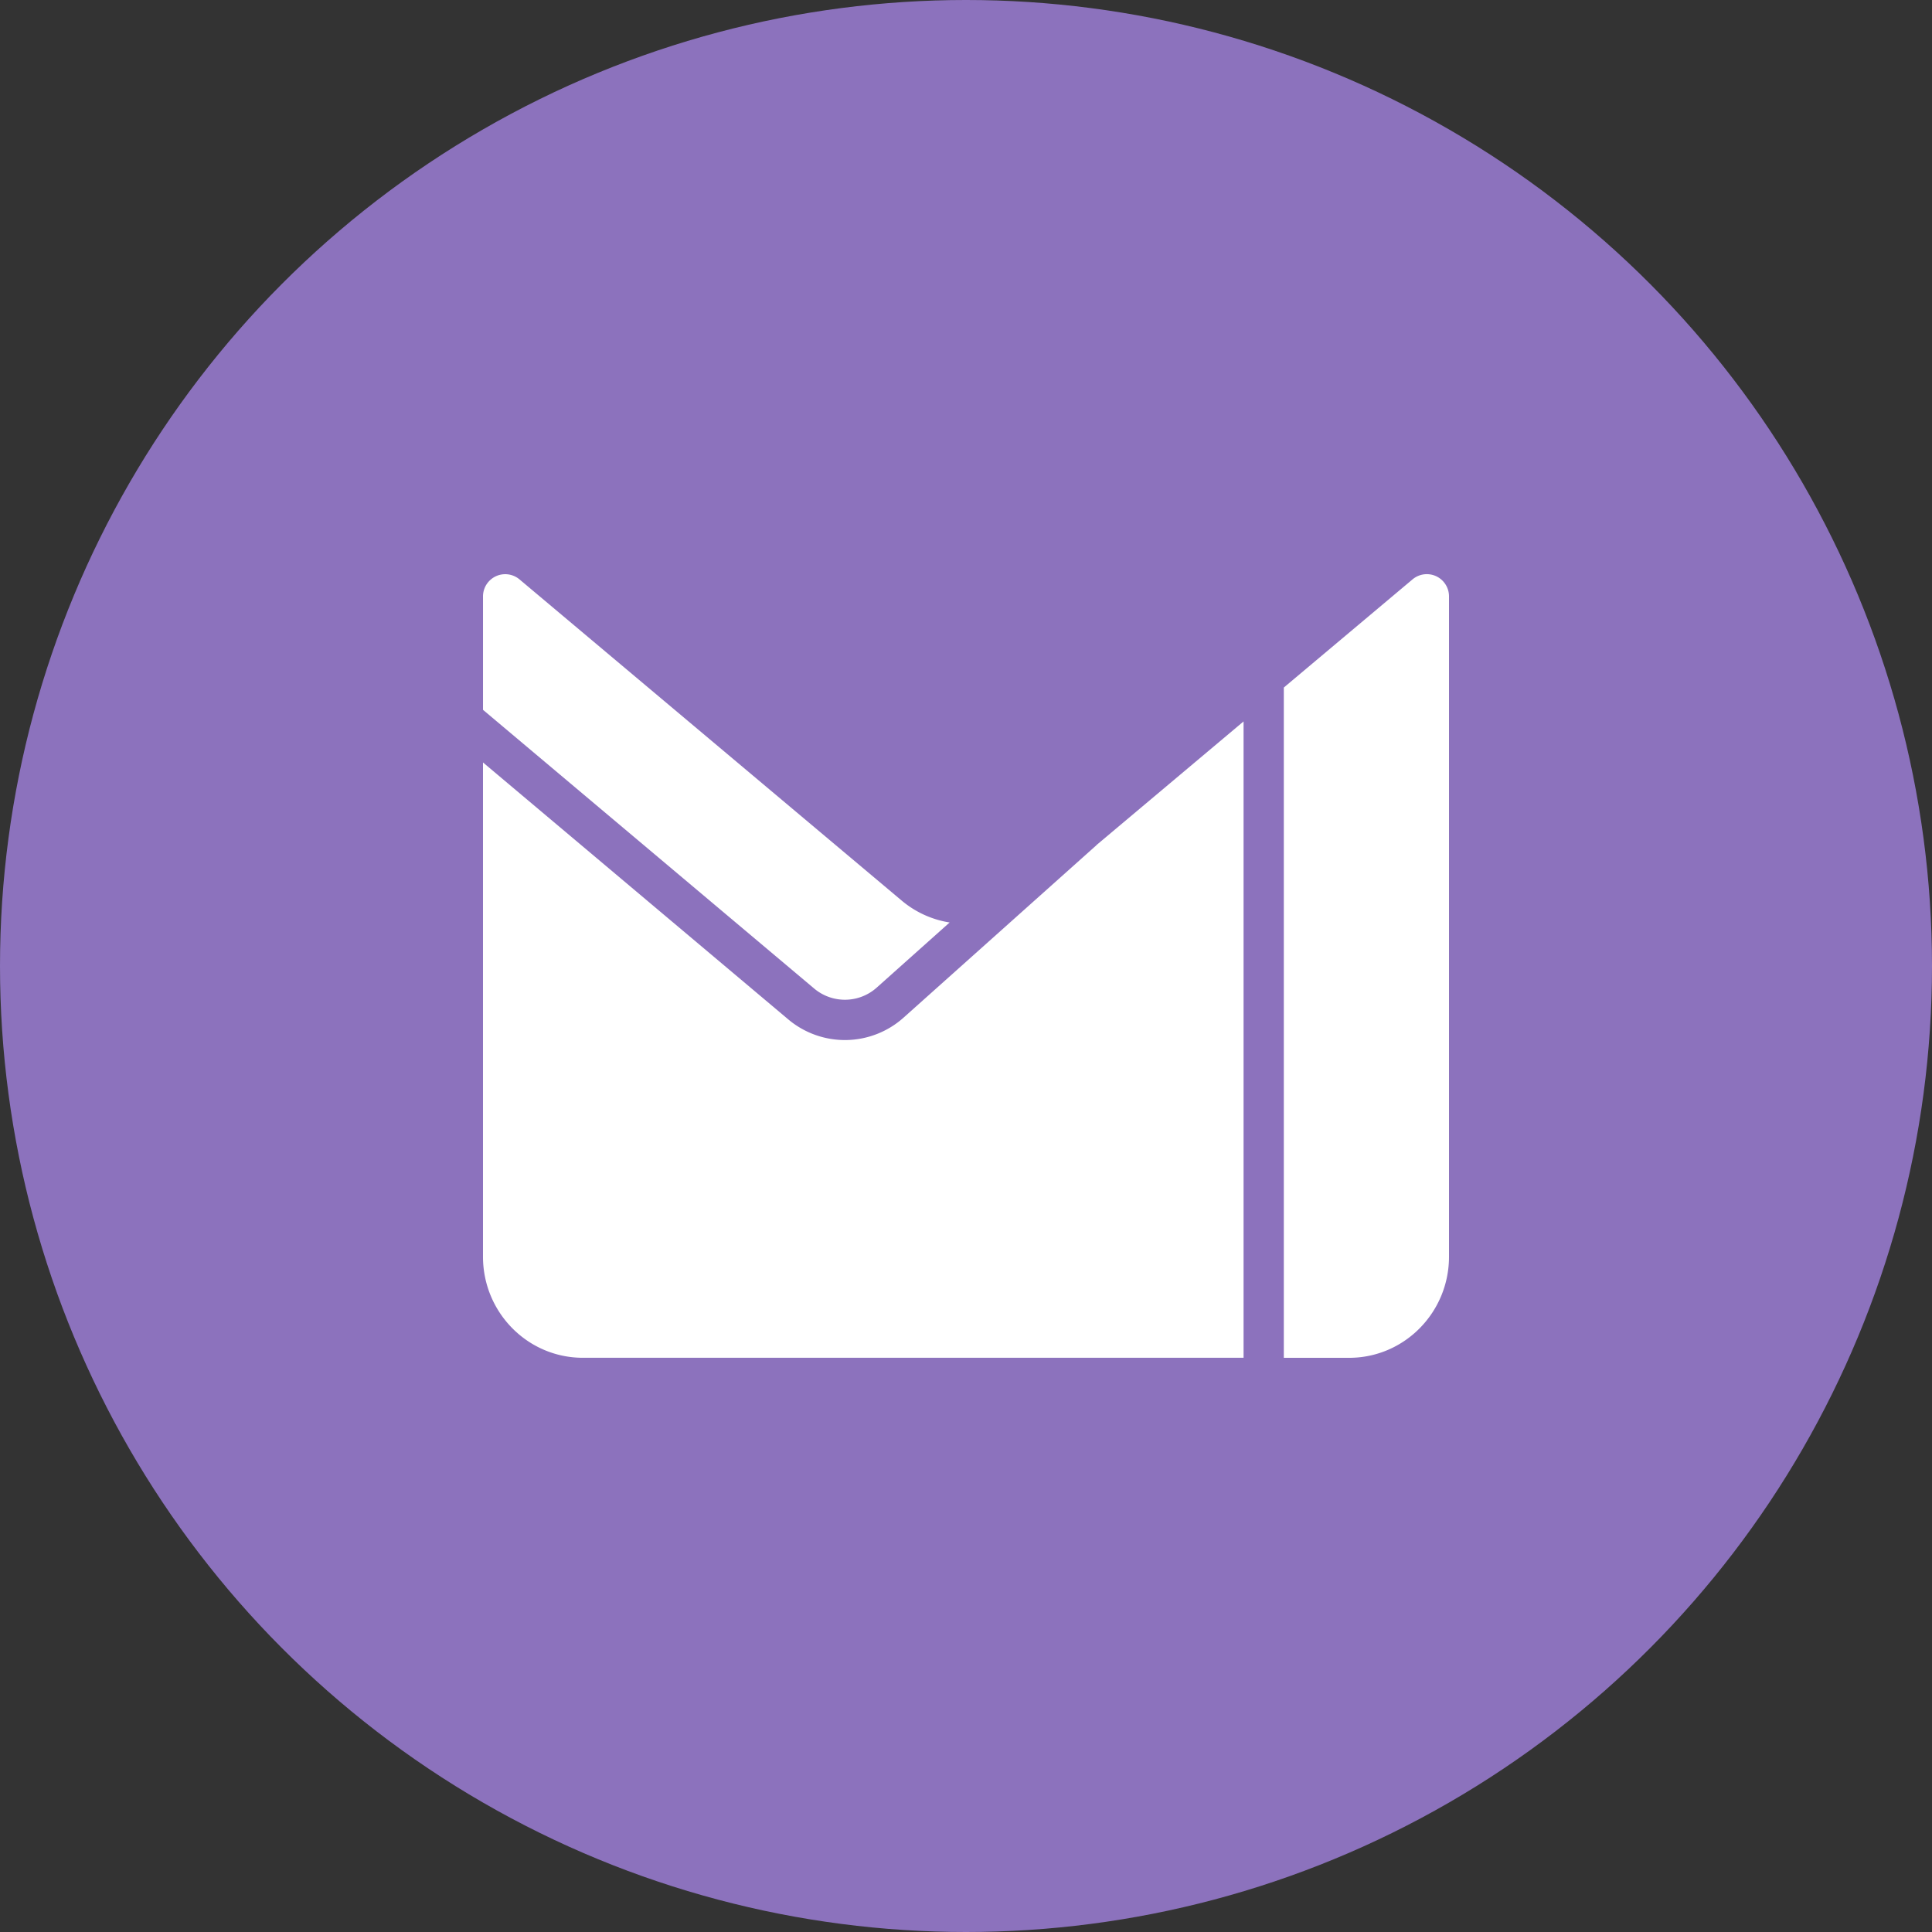 <?xml version="1.0" encoding="UTF-8"?>
<svg version="1.1" viewBox="0 0 1024 1024" xmlns="http://www.w3.org/2000/svg">
 <rect x="0" y="0" width="1024" height="1024" fill="#333333" stroke="none"/>
 <circle cx="512" cy="512" r="512" style="fill:#8c72bd"/>
 <path d="m581.12 447.93 77.995-65.557v337.28h-350.17c-29.269 0-52.949-24.021-52.949-53.589v-261.95l161.71 136.11a46.635 46.635 0 0 0 61.248-0.896l102.23-91.392zm-116.39 75.477 38.592-34.475a52.011 52.011 0 0 1-25.131-11.371l-202.88-170.5a11.776 11.776 0 0 0-19.307 9.195v59.968l175.49 147.69a25.301 25.301 0 0 0 33.237-0.512zm300.52-214.89a11.755 11.755 0 0 0-16.555-1.451l-68.245 57.344v355.26h34.624c29.248 0 52.928-24.043 52.928-53.611v-349.85a11.755 11.755 0 0 0-2.752-7.68z" style="fill:#fff;stroke-width:21.333"/>
</svg>
